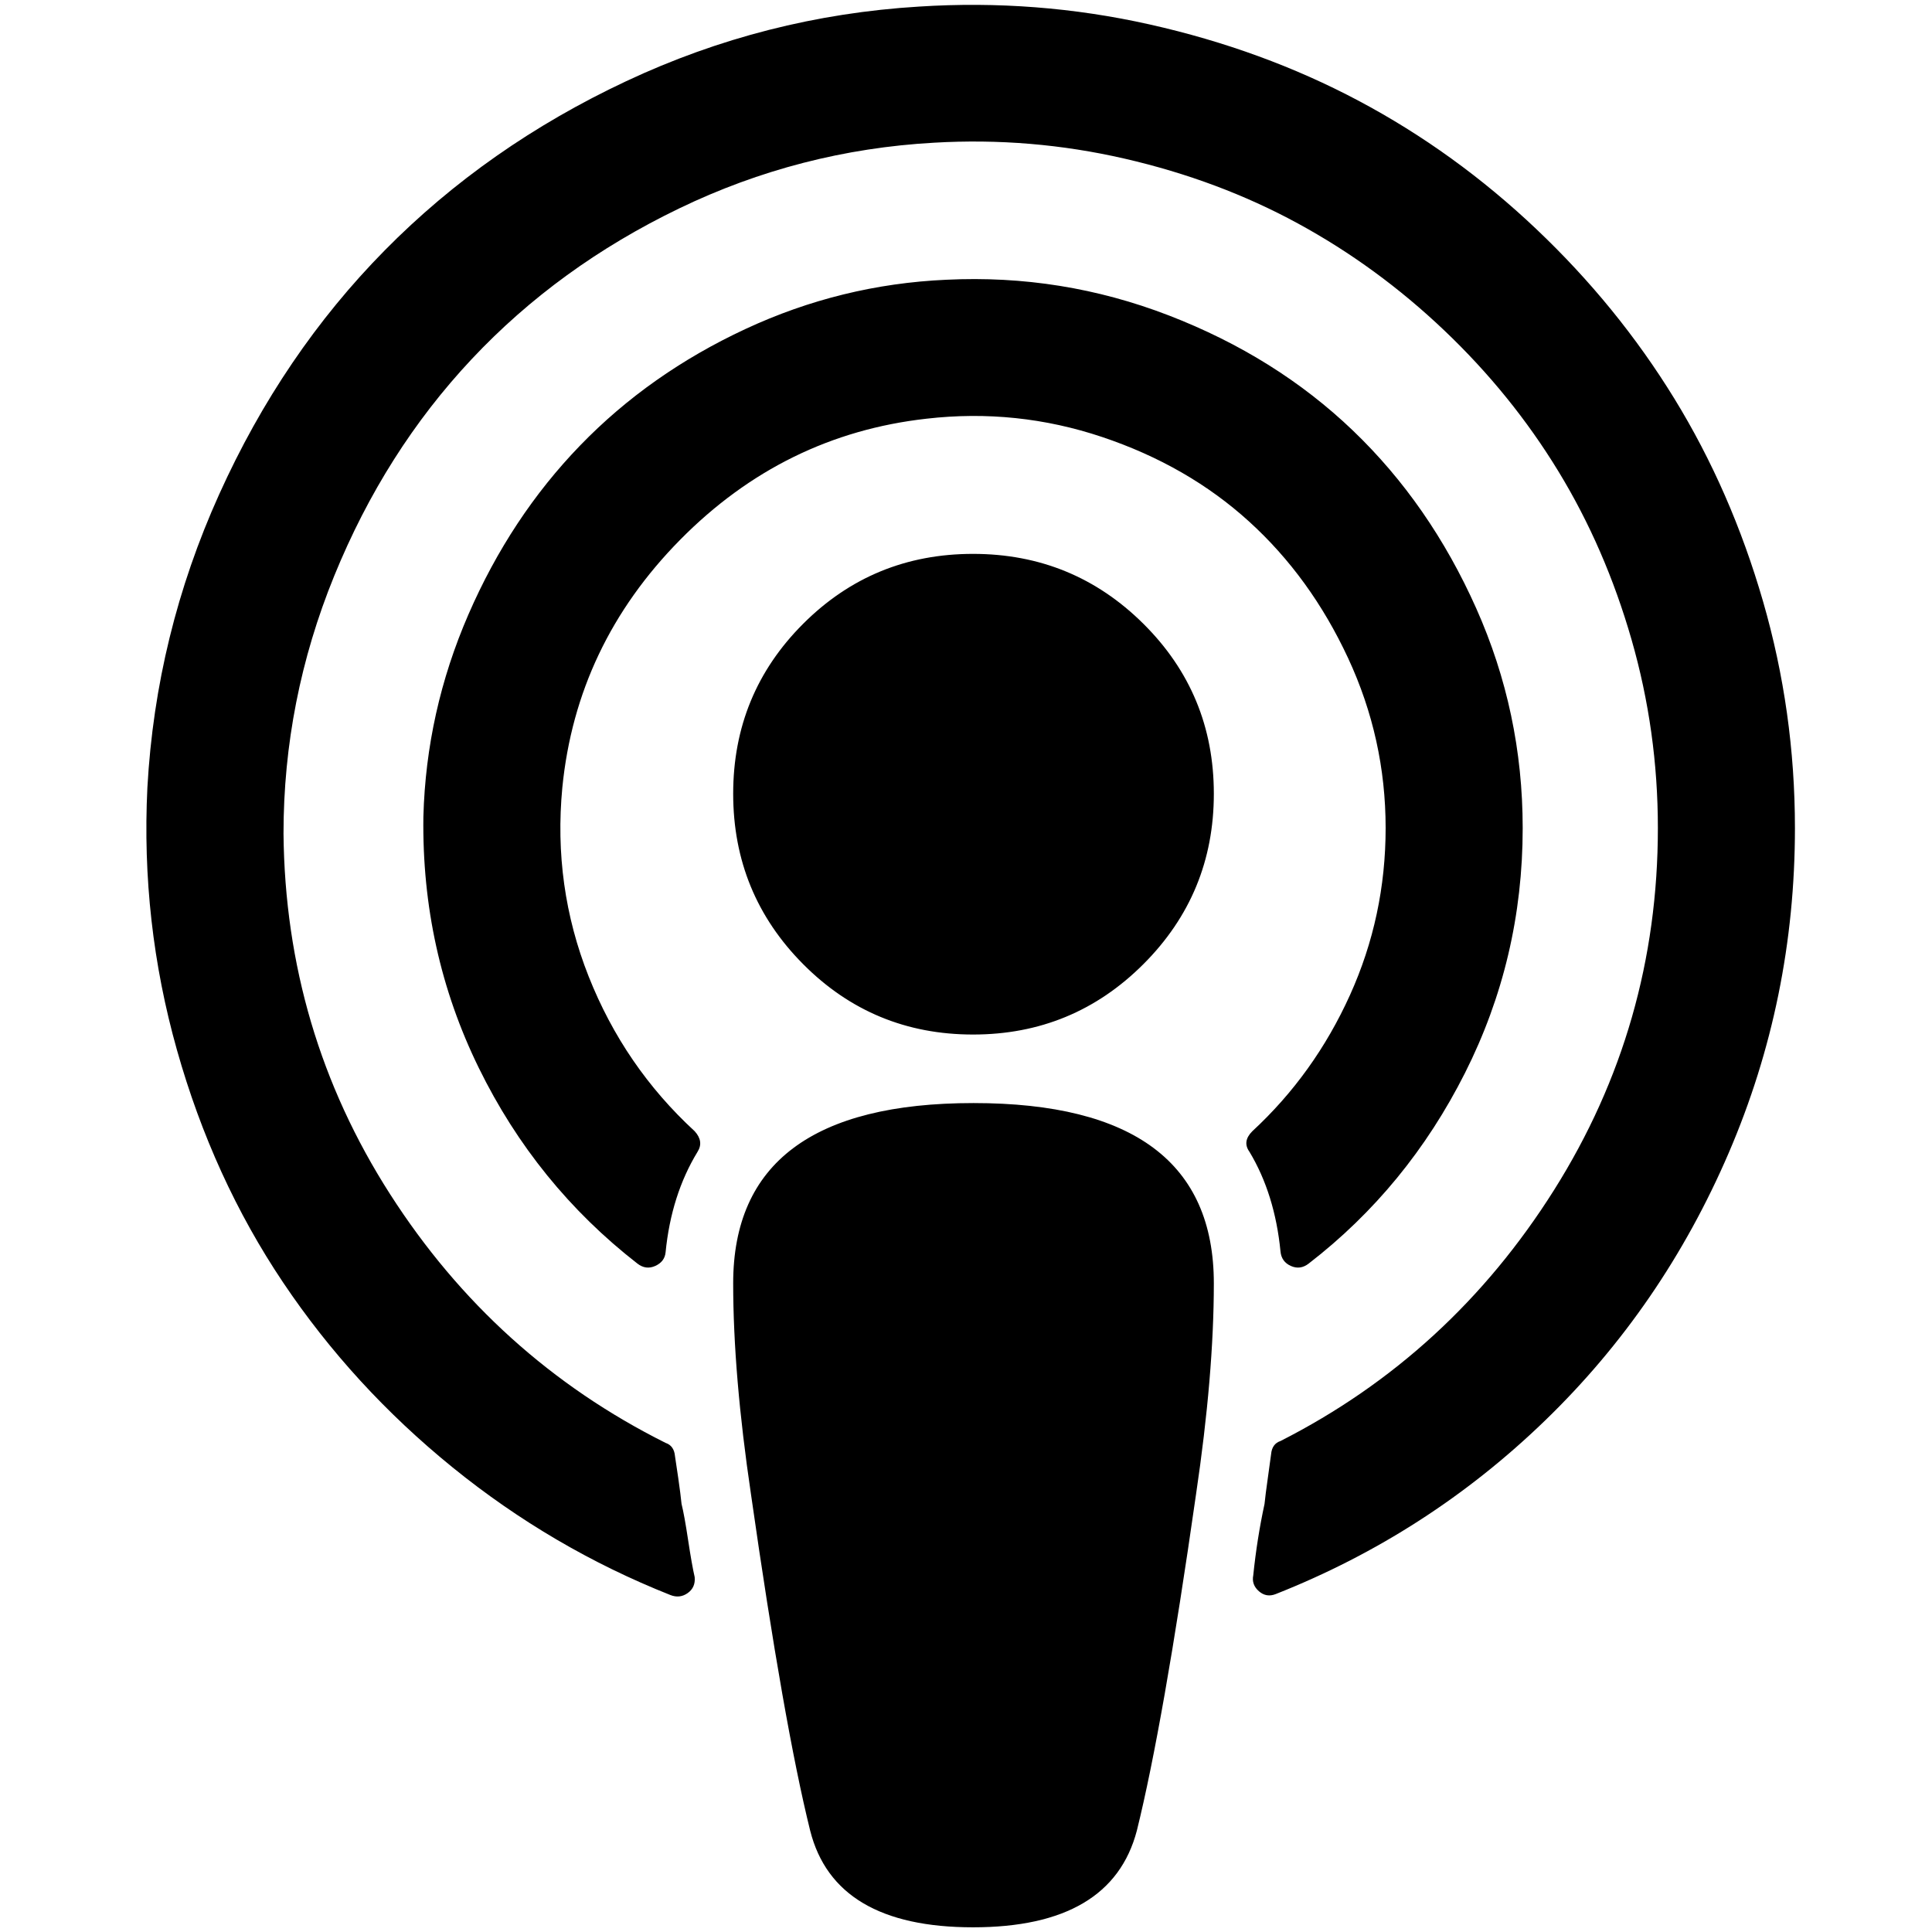 <?xml version="1.0" standalone="no"?>
<!DOCTYPE svg PUBLIC "-//W3C//DTD SVG 1.1//EN" "http://www.w3.org/Graphics/SVG/1.1/DTD/svg11.dtd" >
<svg xmlns="http://www.w3.org/2000/svg" xmlns:xlink="http://www.w3.org/1999/xlink" version="1.1" width="2048" height="2048" viewBox="-10 0 2058 2048">
   <path fill="currentColor"
d="M1283 1362q0 97 -19 225q-35 245 -63 358q-27 103 -174.5 103t-173.5 -103q-28 -113 -63 -358q-19 -128 -19 -225q0 -192 256 -192t256 192zM1902 877q0 182 -70.5 346t-195.5 285t-287 185q-10 4 -18 -3t-6 -17q4 -39 12 -76q1 -10 3.5 -27.5t3.5 -25.5q1 -11 10 -14
q181 -92 291.5 -267.5t110.5 -385.5q0 -103 -28 -200.5t-78 -179.5t-121.5 -150t-156 -114t-184.5 -69t-203 -17q-143 8 -271.5 70t-221 160.5t-146.5 231t-54 274.5q2 210 113.5 384t293.5 265q9 3 10 14q1 6 3.5 23.5t3.5 27.5q3 12 7 38.5t7 39.5q1 11 -7.5 17t-18.5 2
q-126 -50 -232 -136t-180.5 -197t-113 -247.5t-31.5 -279.5q9 -163 76.5 -312.5t176.5 -260t257 -180t312 -79.5q125 -8 245.5 19t223 81.5t189 136.5t147 180.5t94.5 216t34 241.5zM1283 840.5q0 106.5 -75 181.5t-181.5 75t-181 -75t-74.5 -181.5t74.5 -181t181 -74.5
t181.5 74.5t75 181zM1612 877q0 139 -61.5 261t-166.5 203q-9 7 -19 2.5t-11 -15.5q-6 -61 -33 -106q-8 -11 3 -22q66 -61 104 -145t38 -178q0 -95 -40 -181t-105.5 -145.5t-156.5 -90t-187 -19.5q-152 17 -262.5 129t-125.5 264q-10 105 28 201t113 165q10 11 3 22
q-28 46 -34 107q-1 10 -11 14.5t-19 -2.5q-108 -84 -169 -208.5t-59 -267.5q3 -112 48 -215.5t119 -180t176 -124t214 -52.5q123 -6 237 38t196 122.5t131.5 189.5t49.5 234z" />
</svg>
